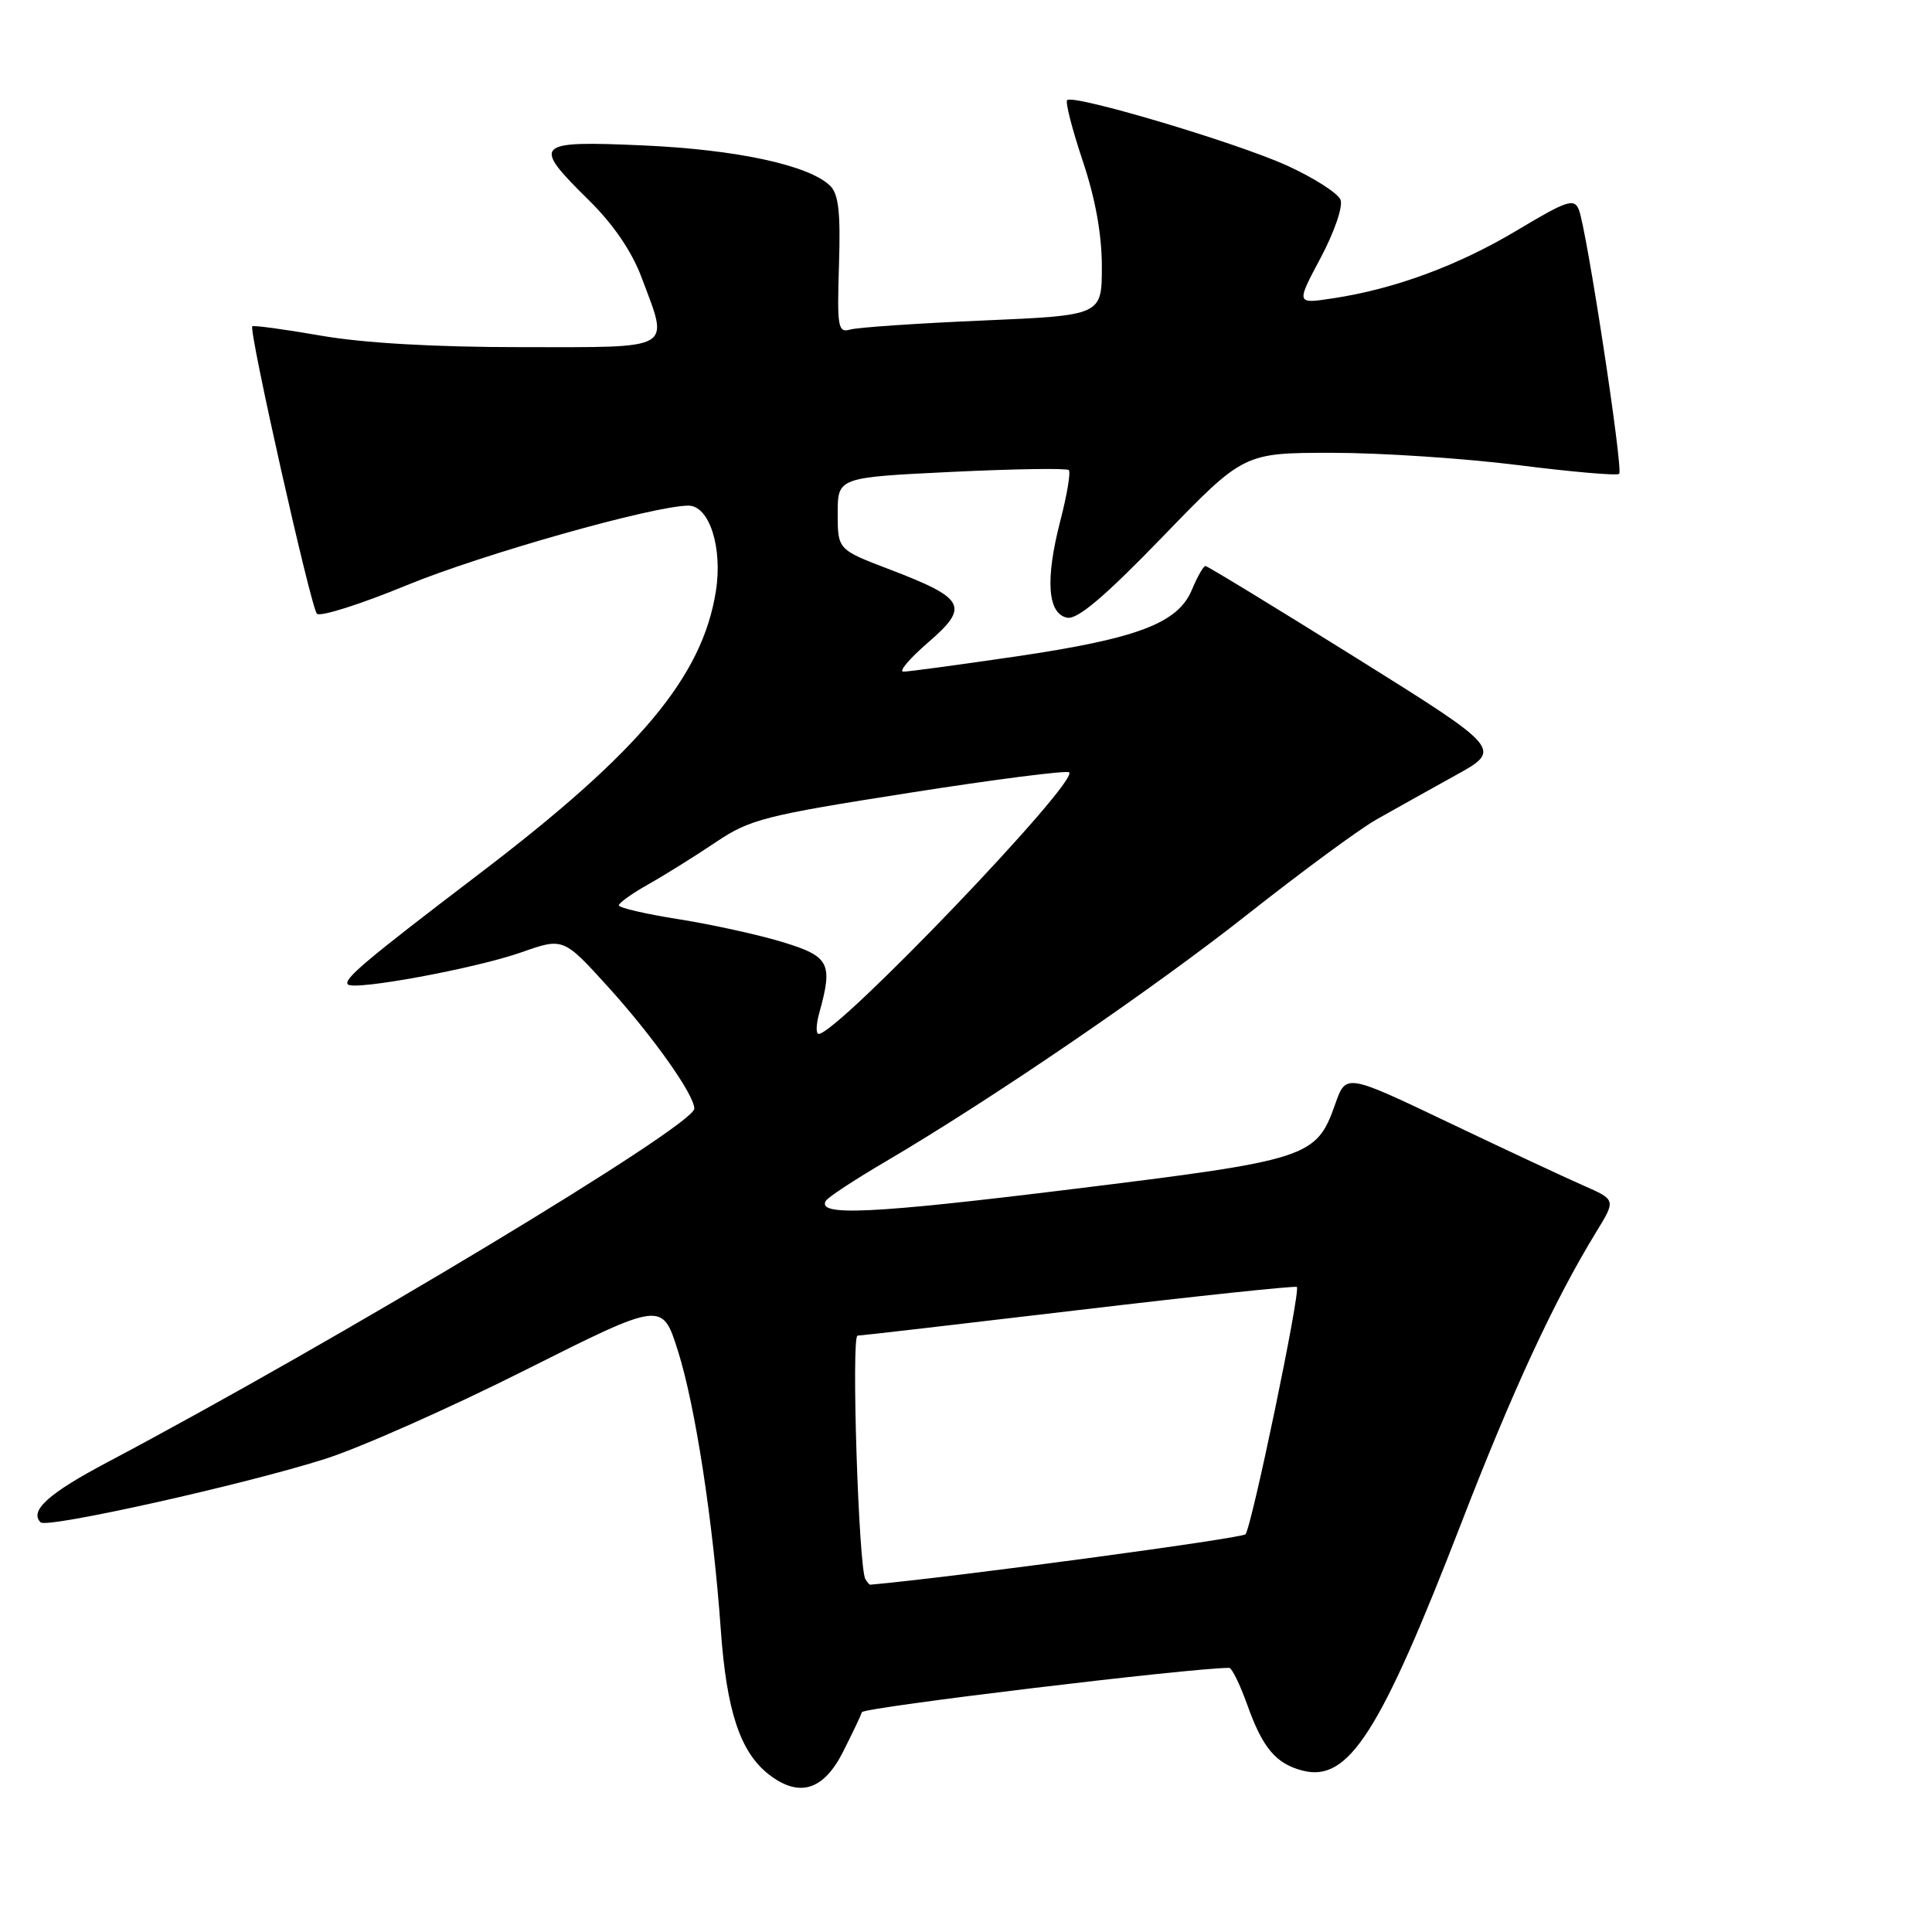 <?xml version="1.0" encoding="UTF-8" standalone="no"?>
<!DOCTYPE svg PUBLIC "-//W3C//DTD SVG 1.1//EN" "http://www.w3.org/Graphics/SVG/1.1/DTD/svg11.dtd" >
<svg xmlns="http://www.w3.org/2000/svg" xmlns:xlink="http://www.w3.org/1999/xlink" version="1.1" viewBox="0 0 256 256">
 <g >
 <path fill="currentColor"
d=" M 111.71 232.12 C 112.93 229.71 114.05 227.35 114.21 226.87 C 114.42 226.24 157.86 221.00 162.87 221.00 C 163.23 221.00 164.32 223.23 165.29 225.95 C 167.31 231.63 169.09 233.73 172.66 234.63 C 178.69 236.14 182.88 229.60 193.56 202.00 C 200.43 184.22 205.95 172.32 211.51 163.24 C 214.12 158.98 214.12 158.98 209.81 157.09 C 207.44 156.05 199.39 152.29 191.93 148.73 C 178.35 142.25 178.35 142.25 176.93 146.28 C 174.41 153.41 173.49 153.70 141.96 157.58 C 115.41 160.85 108.15 161.18 109.44 159.10 C 109.73 158.63 113.23 156.33 117.23 153.98 C 131.41 145.65 152.68 131.13 165.38 121.10 C 172.46 115.51 180.11 109.88 182.38 108.59 C 184.64 107.31 189.34 104.69 192.80 102.77 C 199.10 99.30 199.10 99.30 179.66 87.15 C 168.96 80.47 159.99 75.00 159.73 75.00 C 159.46 75.00 158.66 76.41 157.94 78.13 C 156.10 82.58 150.75 84.61 134.58 86.99 C 127.05 88.09 120.35 89.00 119.70 89.00 C 119.04 89.00 120.52 87.26 122.98 85.13 C 128.50 80.37 127.94 79.30 117.93 75.47 C 111.00 72.83 111.00 72.83 111.00 68.04 C 111.00 63.26 111.00 63.26 126.07 62.53 C 134.36 62.13 141.36 62.02 141.62 62.29 C 141.89 62.56 141.39 65.58 140.50 69.00 C 138.48 76.80 138.80 81.35 141.42 81.85 C 142.78 82.11 146.41 79.03 154.07 71.11 C 164.81 60.00 164.81 60.00 176.55 60.00 C 183.00 60.00 194.08 60.74 201.17 61.63 C 208.26 62.53 214.28 63.05 214.55 62.79 C 215.11 62.23 210.24 30.32 209.20 27.77 C 208.58 26.24 207.61 26.57 201.00 30.53 C 193.19 35.20 184.76 38.31 176.55 39.54 C 171.74 40.27 171.74 40.27 174.99 34.17 C 176.81 30.75 177.97 27.37 177.63 26.48 C 177.29 25.60 174.09 23.56 170.52 21.93 C 163.74 18.86 142.21 12.46 141.40 13.27 C 141.14 13.53 142.07 17.14 143.46 21.30 C 145.14 26.29 146.00 31.05 146.00 35.32 C 146.00 41.79 146.00 41.79 130.25 42.47 C 121.59 42.84 113.69 43.38 112.69 43.66 C 111.03 44.13 110.91 43.45 111.17 35.10 C 111.39 28.12 111.12 25.70 109.98 24.60 C 107.16 21.88 97.60 19.82 85.25 19.27 C 70.79 18.63 70.40 19.02 78.01 26.51 C 81.27 29.72 83.72 33.31 85.01 36.76 C 88.67 46.53 89.58 46.00 69.13 46.00 C 57.59 46.00 48.16 45.46 42.49 44.47 C 37.67 43.63 33.59 43.08 33.43 43.24 C 32.93 43.74 41.18 80.44 41.99 81.32 C 42.40 81.77 47.74 80.08 53.86 77.56 C 63.83 73.45 86.65 67.00 91.22 67.00 C 93.99 67.00 95.77 72.55 94.86 78.32 C 93.07 89.68 84.76 99.61 63.50 115.79 C 48.41 127.28 45.45 129.78 46.10 130.44 C 46.96 131.29 63.03 128.32 69.08 126.19 C 74.65 124.23 74.65 124.23 80.66 130.86 C 86.58 137.41 92.00 145.07 92.00 146.90 C 92.00 149.15 44.86 177.54 14.18 193.78 C 6.43 197.88 3.86 200.20 5.38 201.72 C 6.22 202.55 32.46 196.70 43.09 193.31 C 47.71 191.84 59.66 186.54 69.62 181.53 C 87.75 172.43 87.75 172.43 89.82 178.97 C 92.12 186.21 94.48 201.51 95.51 215.96 C 96.27 226.68 98.07 232.12 101.81 235.07 C 105.85 238.25 109.11 237.28 111.71 232.12 Z  M 114.67 209.25 C 113.77 207.75 112.78 177.00 113.63 176.98 C 114.11 176.97 127.32 175.44 143.00 173.58 C 158.68 171.72 171.65 170.35 171.84 170.53 C 172.37 171.03 165.85 202.39 165.03 203.30 C 164.53 203.85 125.85 209.05 115.31 209.98 C 115.20 209.99 114.92 209.66 114.67 209.25 Z  M 108.55 134.25 C 110.39 127.64 109.94 126.74 103.73 124.84 C 100.56 123.87 94.37 122.51 89.98 121.81 C 85.59 121.12 82.00 120.29 82.00 119.96 C 82.00 119.64 83.79 118.36 85.97 117.14 C 88.15 115.91 92.14 113.42 94.84 111.60 C 99.38 108.55 101.31 108.06 120.45 105.06 C 131.83 103.27 141.38 102.05 141.67 102.34 C 142.94 103.61 110.96 137.00 108.48 137.00 C 108.10 137.00 108.13 135.76 108.55 134.25 Z "/>
</g>
</svg>